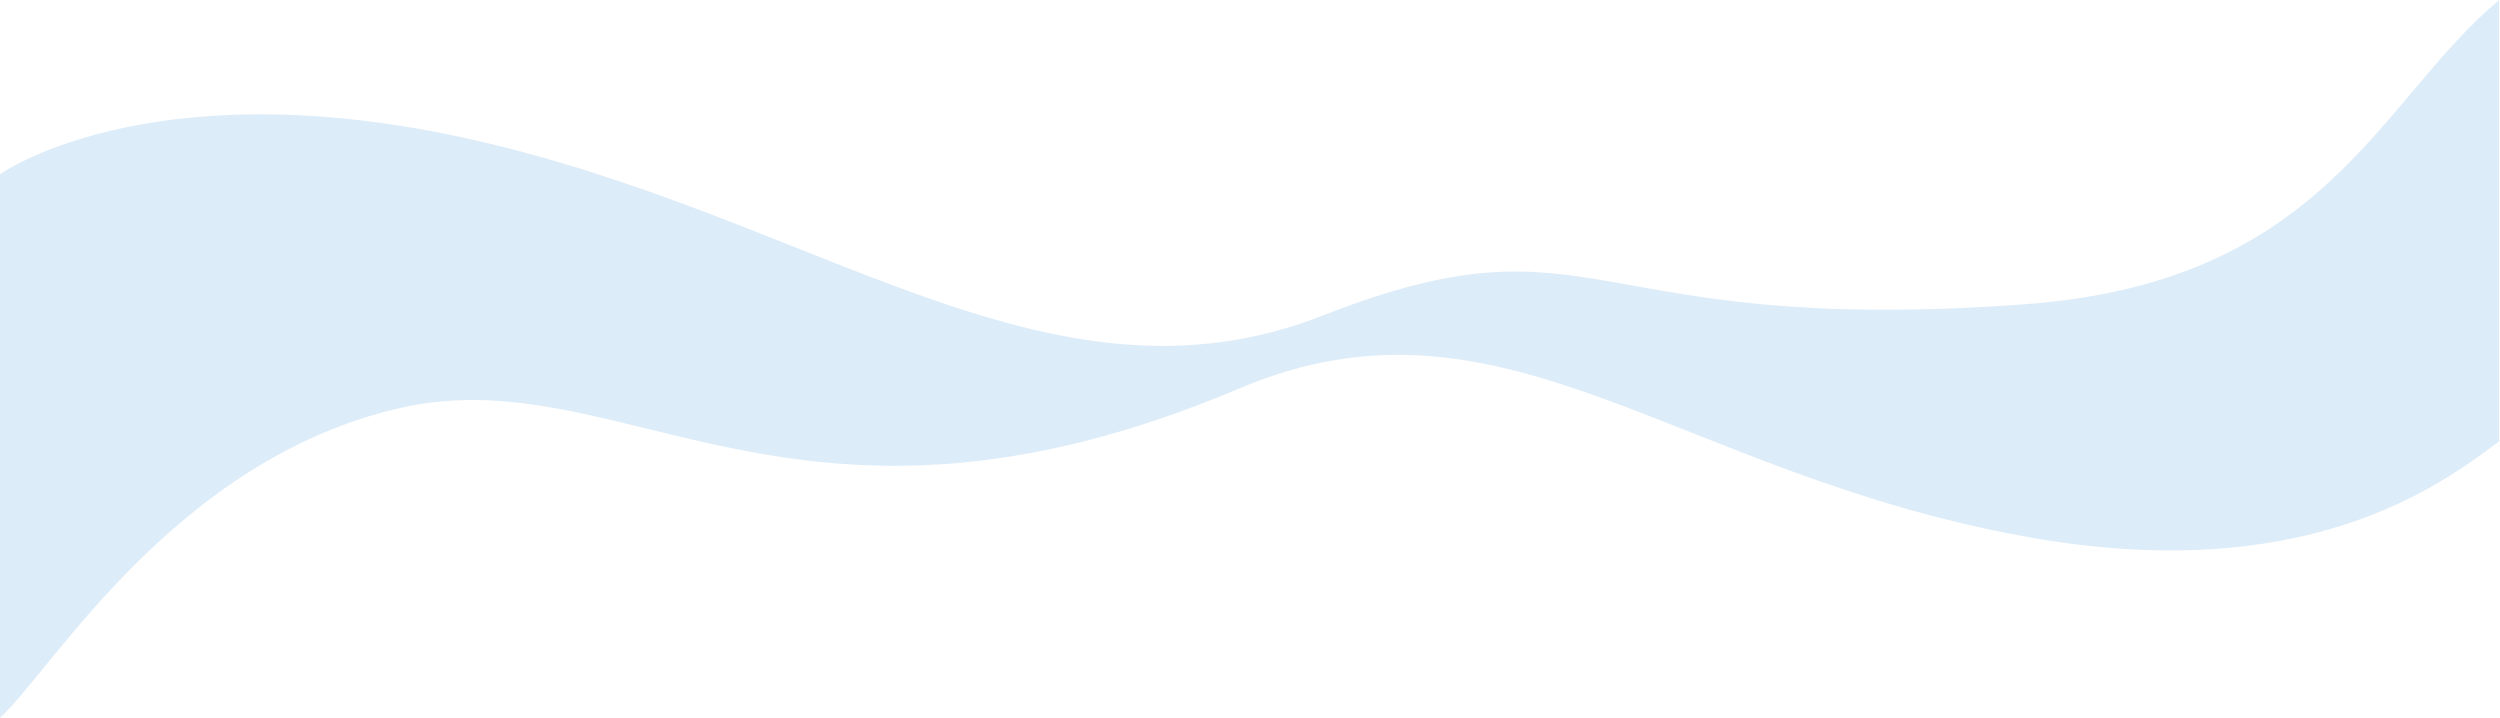 <svg width="1442" height="414" viewBox="0 0 1442 414" fill="none" xmlns="http://www.w3.org/2000/svg">
<path d="M265.818 79.088C84.5 40 0 100.5 0 100.5V414C29.5 387.5 100.104 265.663 230 235.5C359.896 205.337 458.5 332.5 715 224C866.251 160.021 964.278 272.427 1168.14 309.5C1328.57 338.675 1406.64 280.527 1440.44 255.357L1441.5 254.565V0C1371.62 58.492 1341.41 162.658 1168.14 175.477C911 194.5 922.5 119.5 763 182C603.5 244.5 469.921 123.088 265.818 79.088Z" fill="#DDECF9"/>
</svg>
